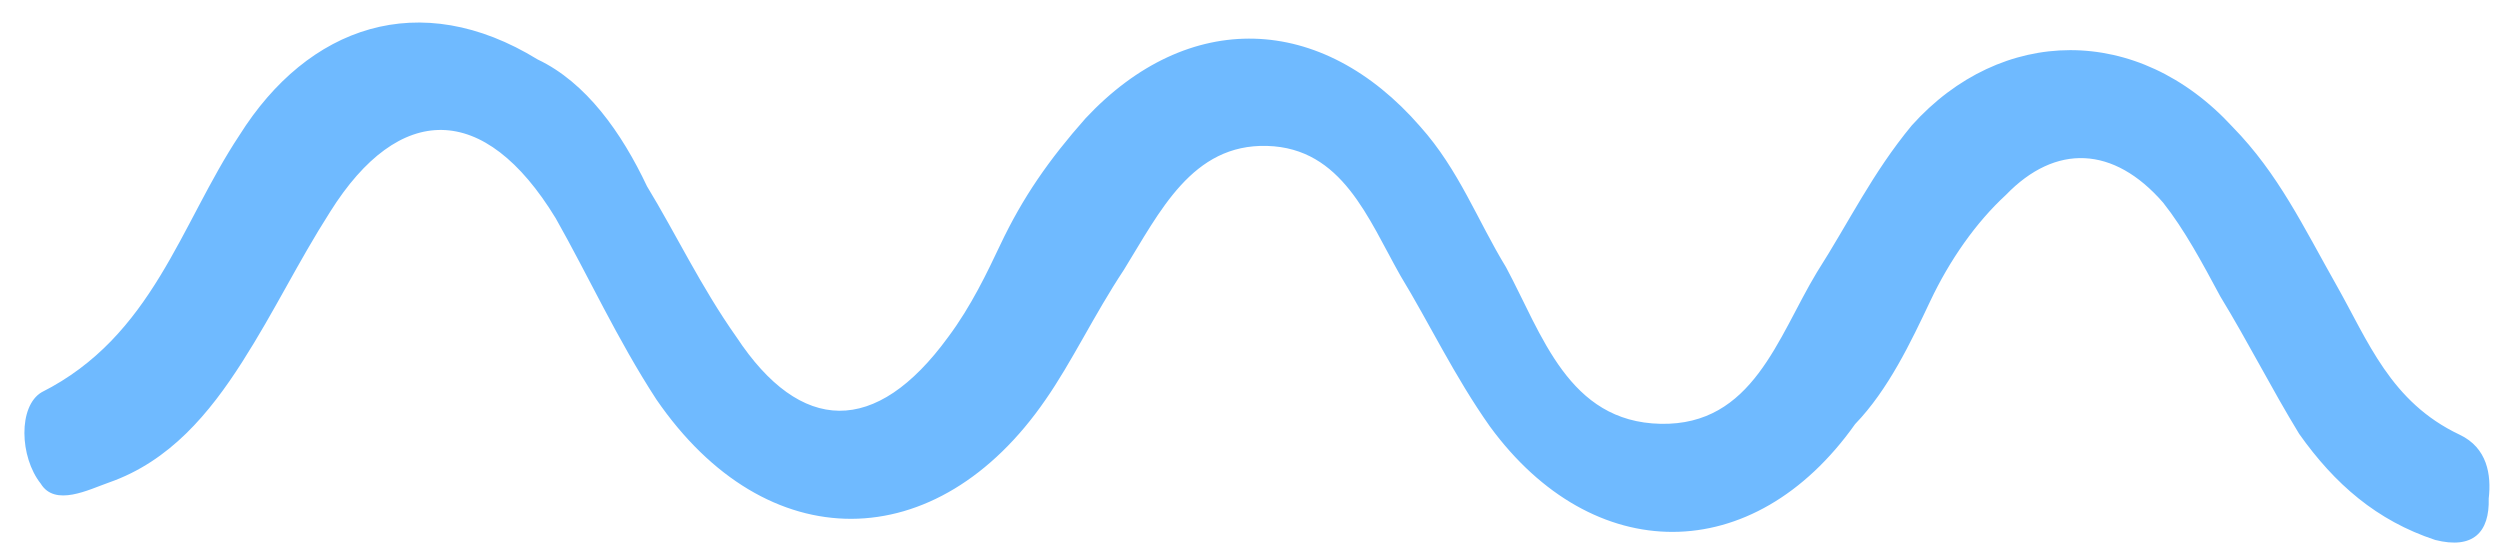 <svg width="76" height="17" viewBox="0 0 76 17" fill="none" xmlns="http://www.w3.org/2000/svg">
<path d="M16.345 1.808C17.817 2.505 18.897 4.03 19.669 5.664C20.538 7.09 21.31 8.723 22.389 10.248C24.339 13.2 26.623 13.266 28.823 10.248C29.524 9.311 30.014 8.275 30.407 7.446C31.093 5.995 31.892 4.851 32.999 3.599C36.123 0.257 40.175 0.398 43.175 3.847C44.353 5.165 44.914 6.699 45.784 8.125C46.878 10.165 47.678 12.826 50.481 12.884C53.285 12.942 54.041 10.255 55.231 8.282C56.226 6.723 56.913 5.272 58.118 3.813C60.836 0.787 64.986 0.72 67.874 3.862C69.262 5.28 70.034 6.914 71.015 8.646C71.997 10.379 72.67 12.22 74.773 13.215C75.614 13.613 75.741 14.433 75.657 15.155C75.685 16.183 75.181 16.705 74.031 16.415C72.251 15.826 70.975 14.715 69.895 13.19C69.026 11.764 68.366 10.437 67.497 9.011C66.95 7.992 66.403 6.972 65.758 6.159C64.258 4.435 62.491 4.36 60.978 5.927C60.067 6.765 59.268 7.909 58.68 9.153C58.092 10.396 57.405 11.847 56.396 12.892C53.3 17.262 48.422 17.237 45.295 12.967C44.215 11.441 43.443 9.808 42.574 8.382C41.592 6.649 40.806 4.502 38.522 4.436C36.237 4.37 35.256 6.442 34.163 8.208C33.267 9.56 32.58 11.011 31.782 12.155C28.489 16.939 23.302 17.022 19.951 12.139C18.759 10.307 17.875 8.367 16.893 6.634C14.72 3.069 12.127 3.11 10.039 6.435C9.044 7.994 8.358 9.445 7.363 11.004C6.368 12.562 5.163 14.022 3.313 14.668C2.696 14.884 1.673 15.415 1.238 14.702C0.593 13.889 0.551 12.347 1.266 11.924C4.643 10.224 5.483 6.817 7.277 4.114C9.364 0.789 12.756 -0.397 16.345 1.808Z" fill="#6FBAFF"/>
</svg>
